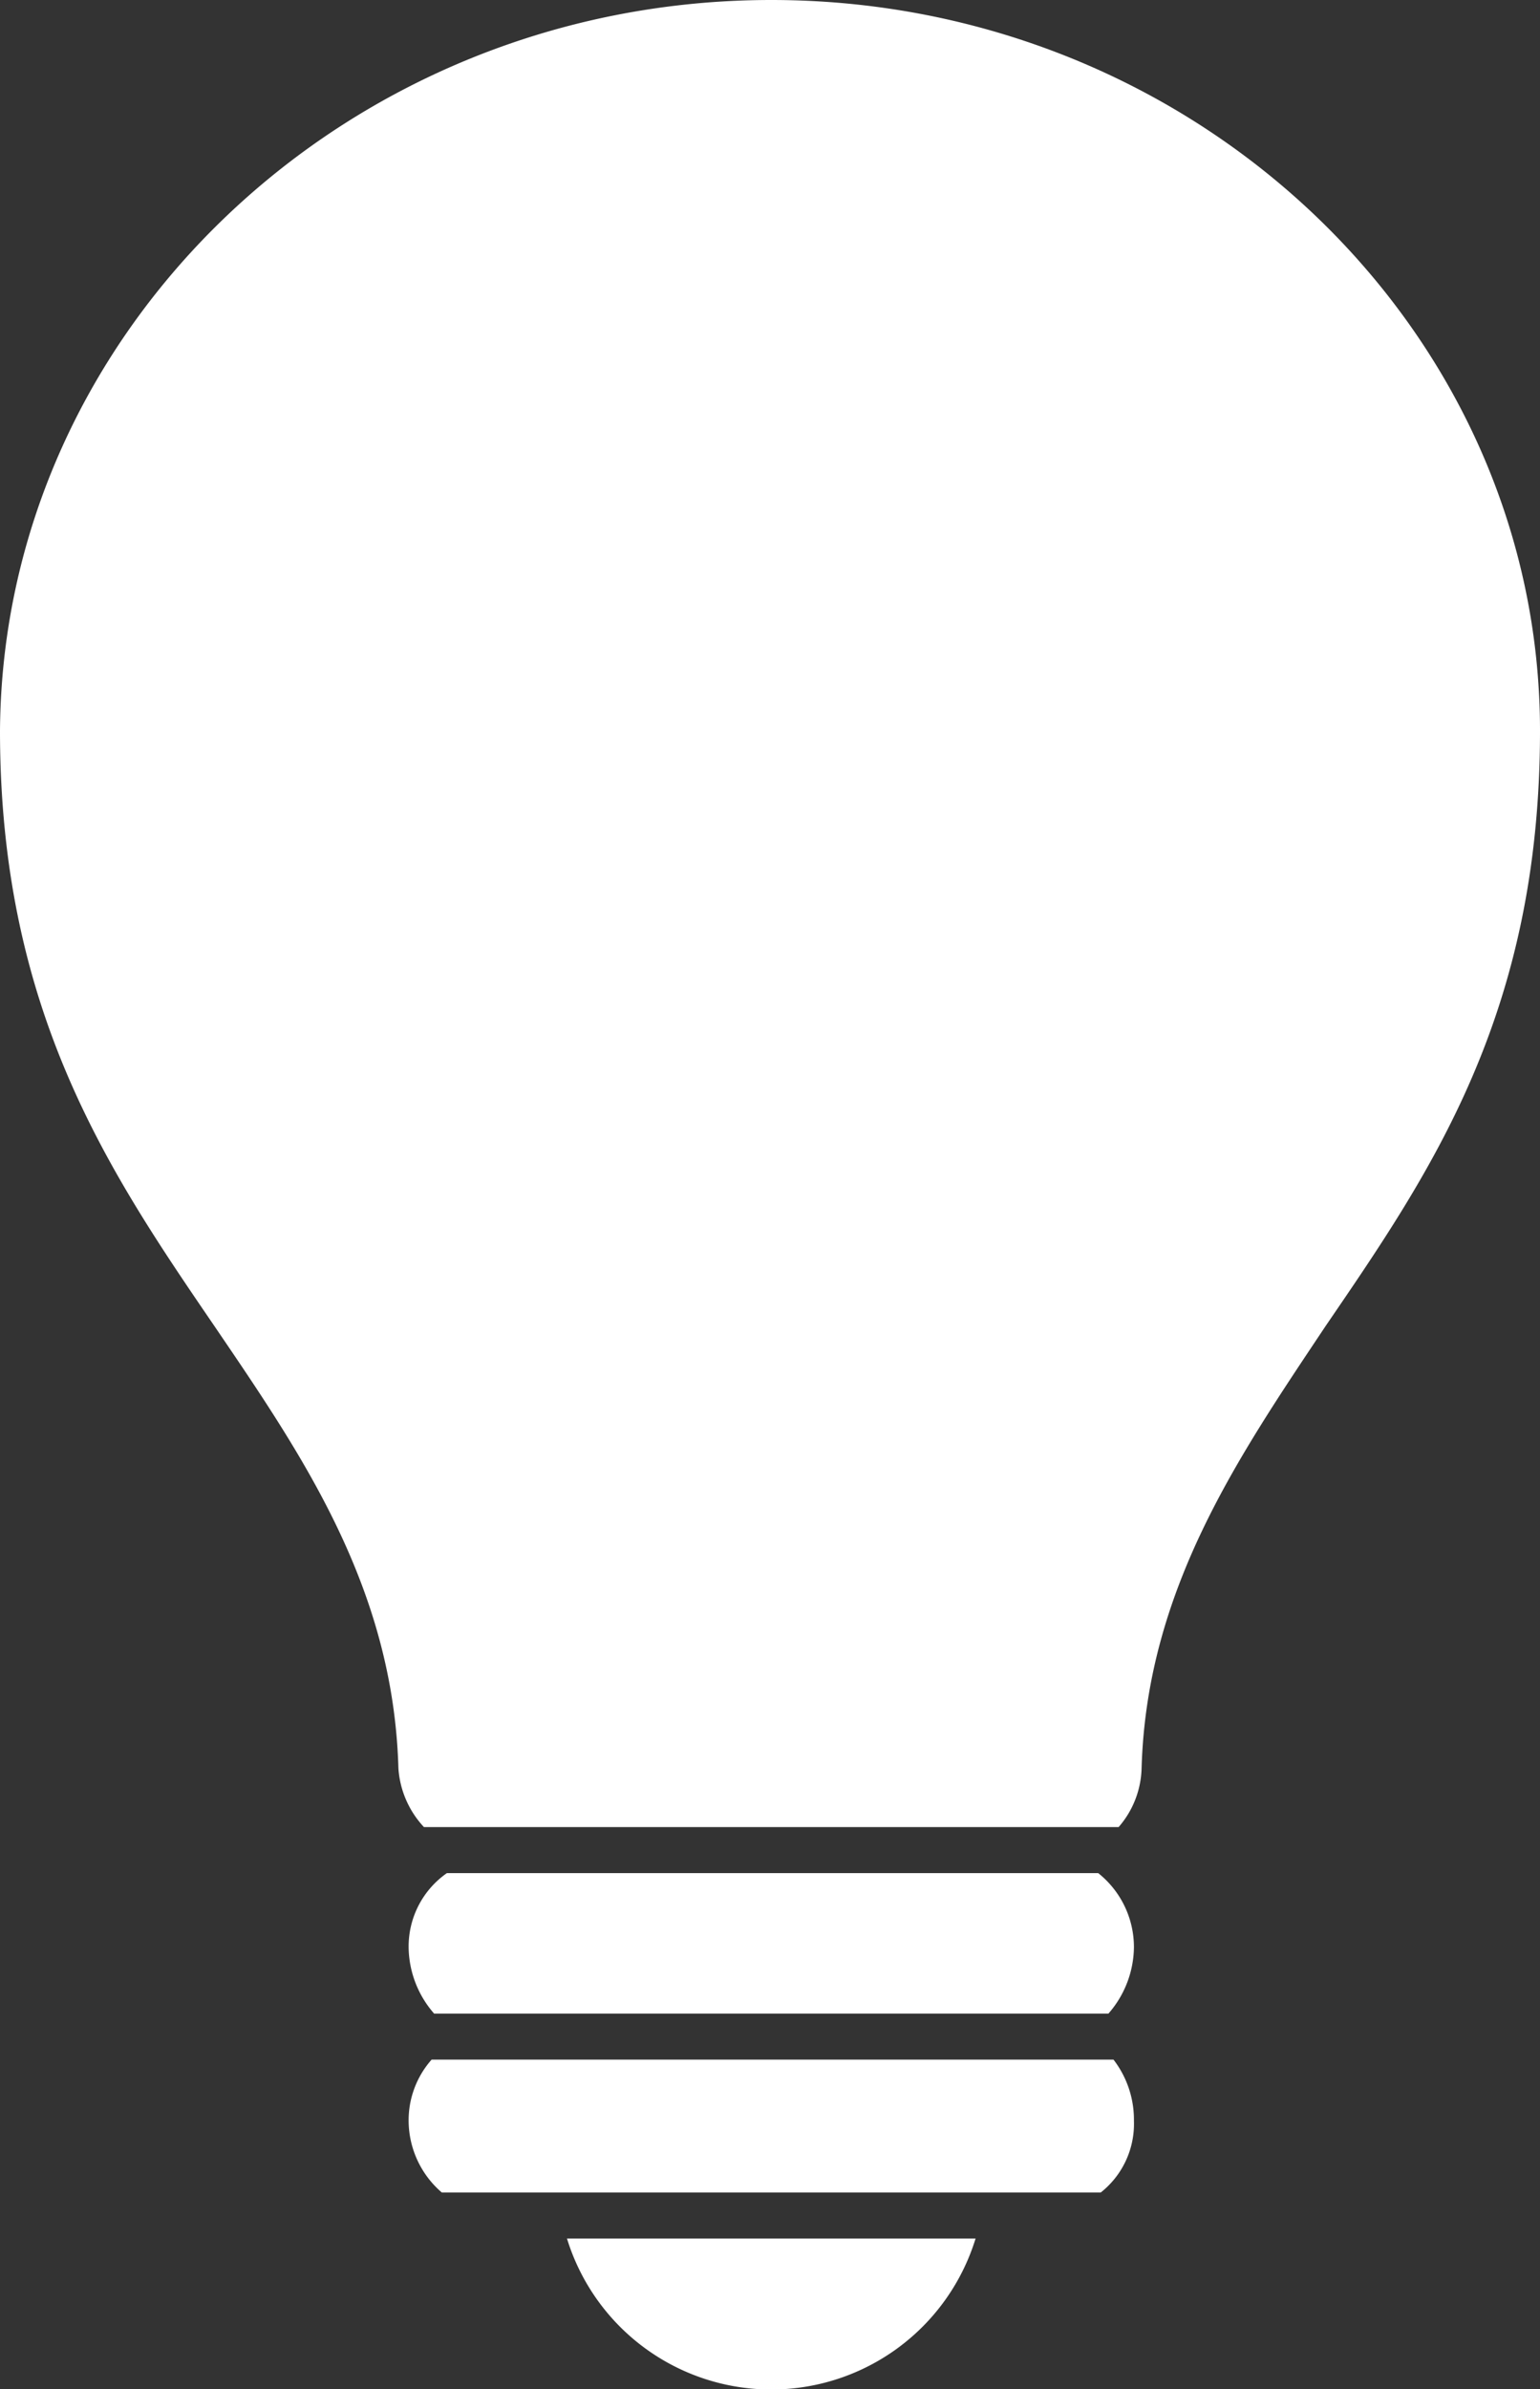 <svg xmlns="http://www.w3.org/2000/svg" viewBox="0 0 60.3 93.5"><rect x="0" y="0" width="60.3" height="93.5" fill="#333333" stroke="none"/><defs><style>.cls-1{fill:#fff;fill-rule:evenodd;}</style></defs><title>Asset 1</title><g id="Layer_2" data-name="Layer 2"><g id="Layer_1-2" data-name="Layer 1"><path class="cls-1" d="M51.9,51.9c-3.4,5.1-7,10.3-7.2,17.3a3.64,3.64,0,0,1-.9,2.3H16.6a3.73,3.73,0,0,1-1-2.3c-.2-7.1-3.8-12.3-7.2-17.3C4.3,45.9,0,39.6,0,28.6.1,12.9,13.6,0,30.2,0S60.3,12.9,60.3,28.6c0,11.1-4.3,17.3-8.4,23.3ZM43,73.3a3.7,3.7,0,0,1,1.4,2.9,4,4,0,0,1-1,2.6H17a4,4,0,0,1-1-2.6,3.5,3.5,0,0,1,1.5-2.9Zm.6,7.3a3.85,3.85,0,0,1,.8,2.4,3.42,3.42,0,0,1-1.3,2.8H17.3A3.72,3.72,0,0,1,16,83a3.58,3.58,0,0,1,.9-2.4Zm-5.4,7a8.37,8.37,0,0,1-16,0Z"/></g></g></svg>